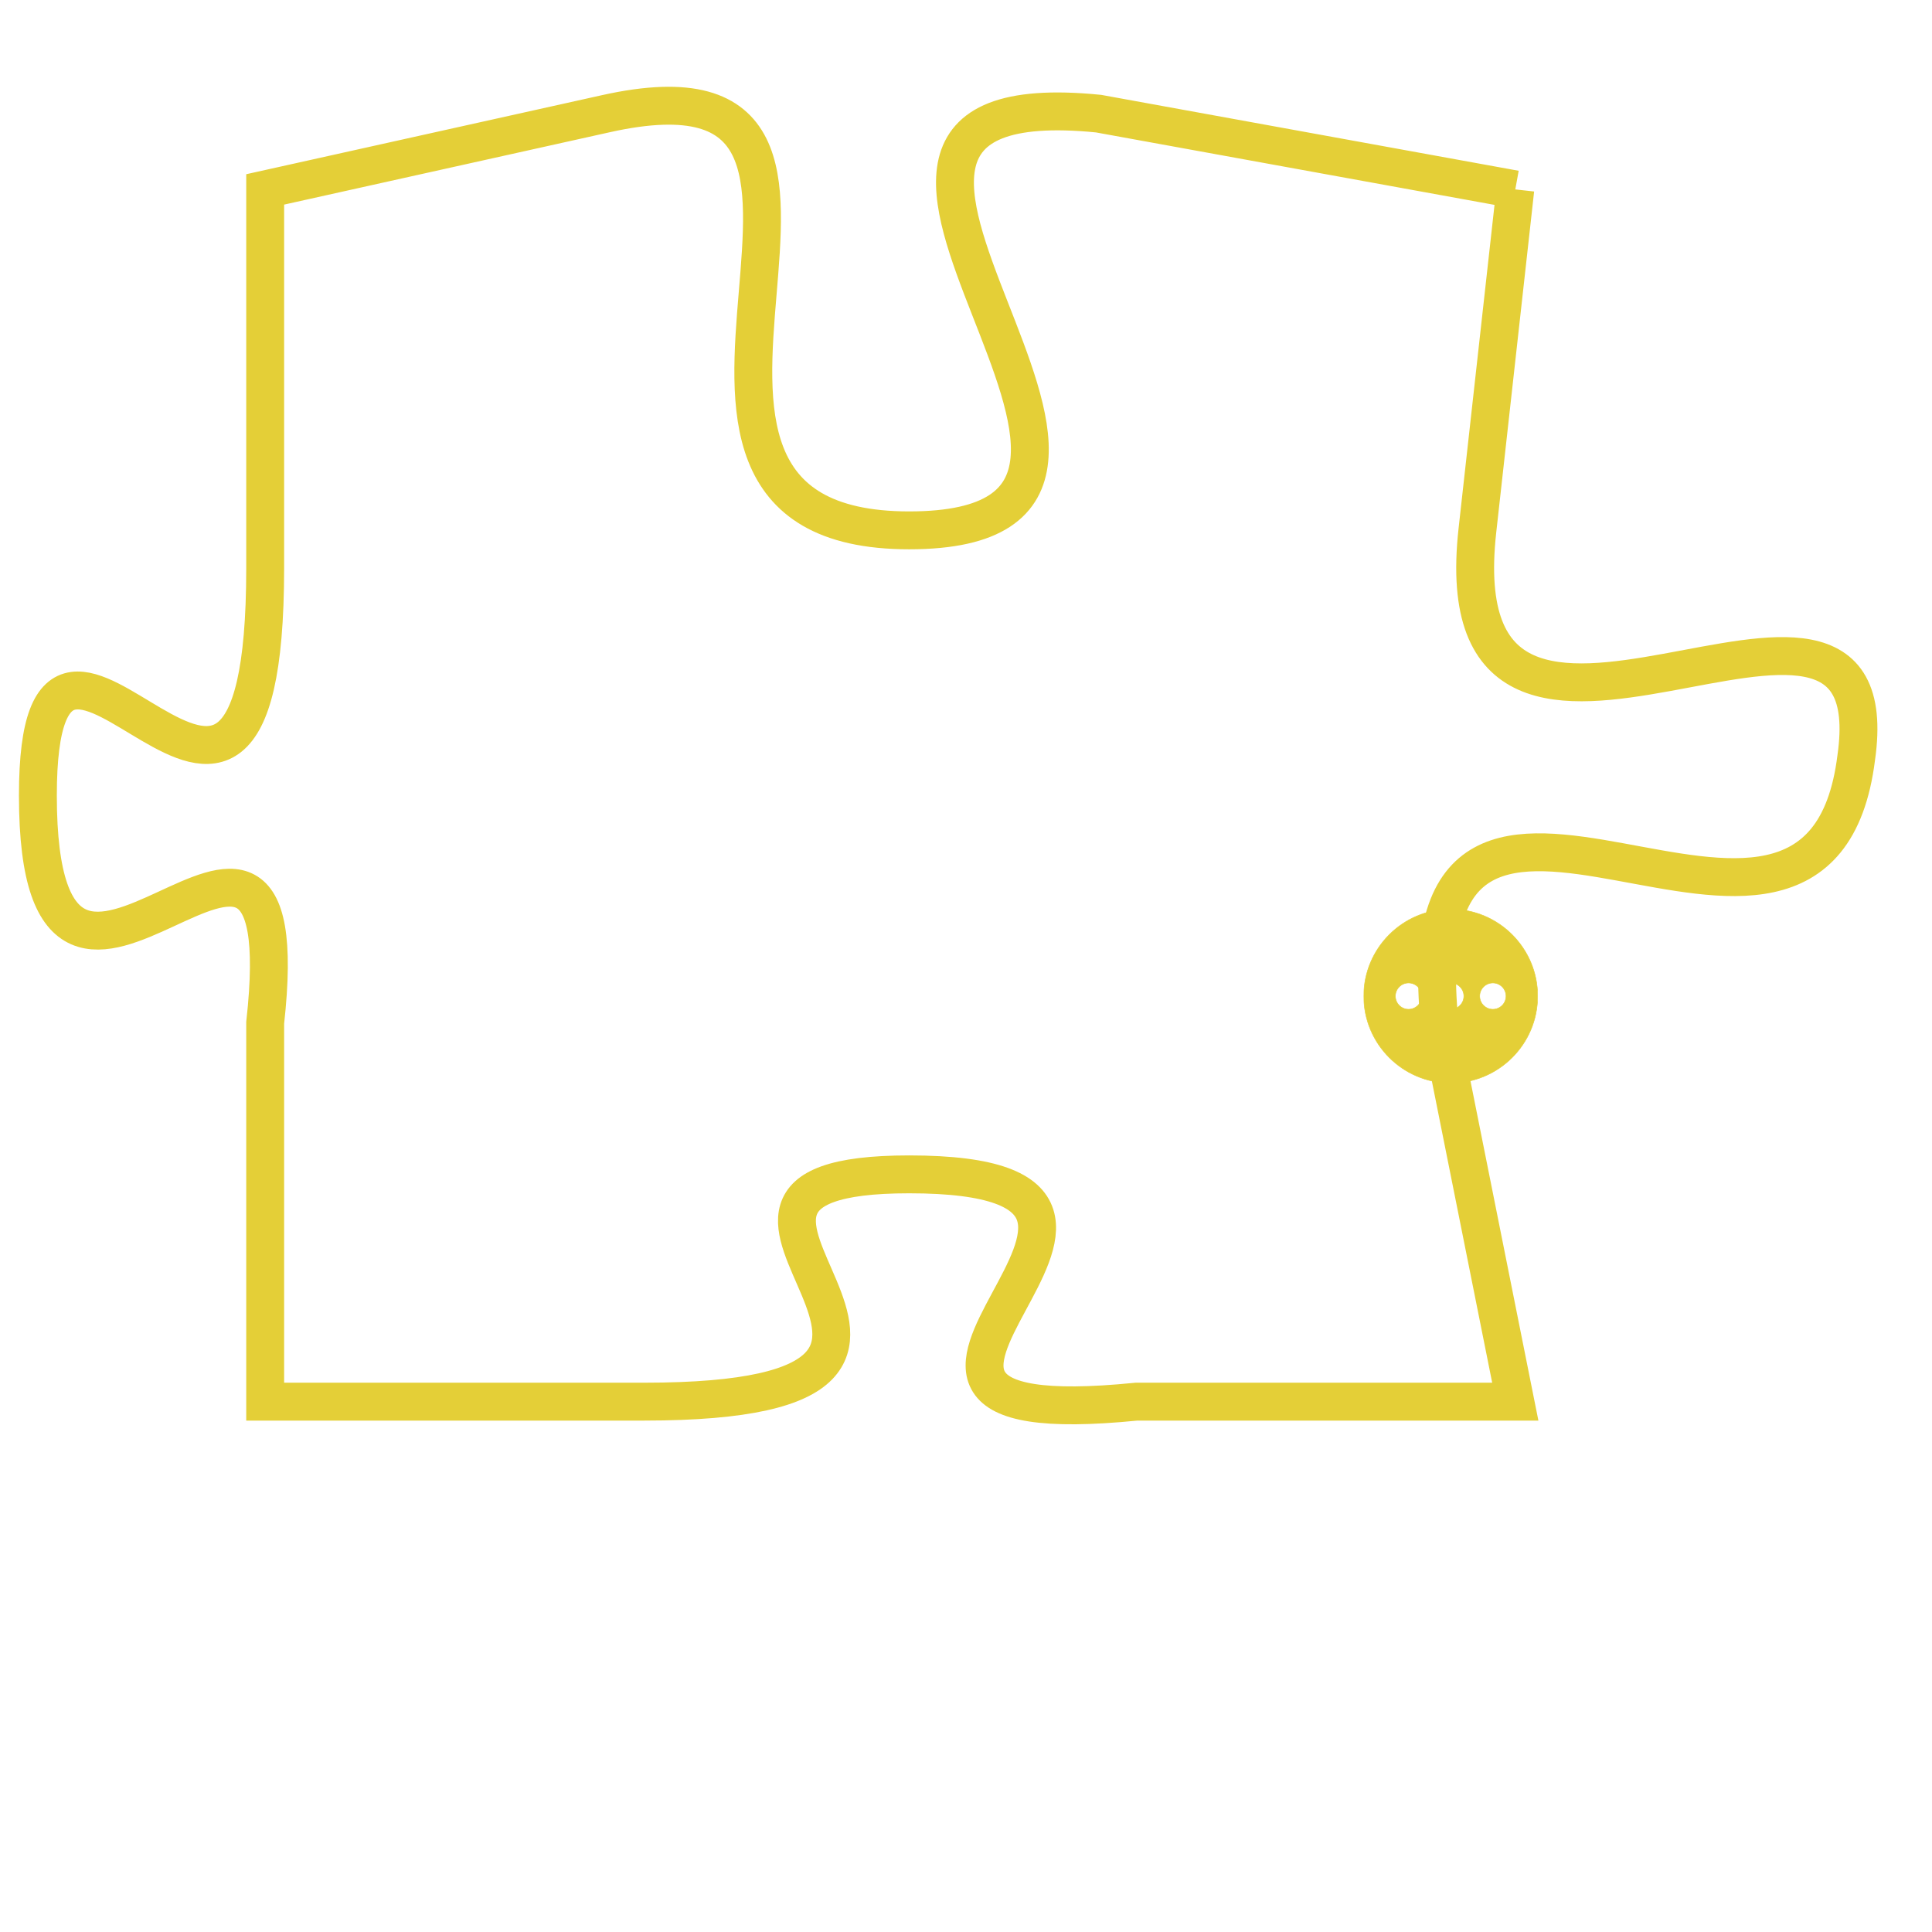 <svg version="1.1" xmlns="http://www.w3.org/2000/svg" xmlns:xlink="http://www.w3.org/1999/xlink" fill="transparent" x="0" y="0" width="350" height="350" preserveAspectRatio="xMinYMin slice"><style type="text/css">.links{fill:transparent;stroke: #E4CF37;}.links:hover{fill:#63D272; opacity:0.4;}</style><defs><g id="allt"><path id="t6264" d="M825,1536 L814,1534 C804,1533 818,1545 809,1545 C800,1545 810,1532 801,1534 L792,1536 792,1536 L792,1546 C792,1557 786,1544 786,1552 C786,1561 793,1549 792,1558 L792,1568 792,1568 L802,1568 C813,1568 801,1562 809,1562 C818,1562 805,1569 815,1568 L825,1568 825,1568 L823,1558 C822,1548 833,1559 834,1551 C835,1544 823,1554 824,1545 L825,1536"/></g><clipPath id="c" clipRule="evenodd" fill="transparent"><use href="#t6264"/></clipPath></defs><svg viewBox="785 1531 51 39" preserveAspectRatio="xMinYMin meet"><svg width="4380" height="2430"><g><image crossorigin="anonymous" x="0" y="0" href="https://nftpuzzle.license-token.com/assets/completepuzzle.svg" width="100%" height="100%" /><g class="links"><use href="#t6264"/></g></g></svg><svg x="821" y="1555" height="9%" width="9%" viewBox="0 0 330 330"><g><a xlink:href="https://nftpuzzle.license-token.com/" class="links"><title>See the most innovative NFT based token software licensing project</title><path fill="#E4CF37" id="more" d="M165,0C74.019,0,0,74.019,0,165s74.019,165,165,165s165-74.019,165-165S255.981,0,165,0z M85,190 c-13.785,0-25-11.215-25-25s11.215-25,25-25s25,11.215,25,25S98.785,190,85,190z M165,190c-13.785,0-25-11.215-25-25 s11.215-25,25-25s25,11.215,25,25S178.785,190,165,190z M245,190c-13.785,0-25-11.215-25-25s11.215-25,25-25 c13.785,0,25,11.215,25,25S258.785,190,245,190z"></path></a></g></svg></svg></svg>